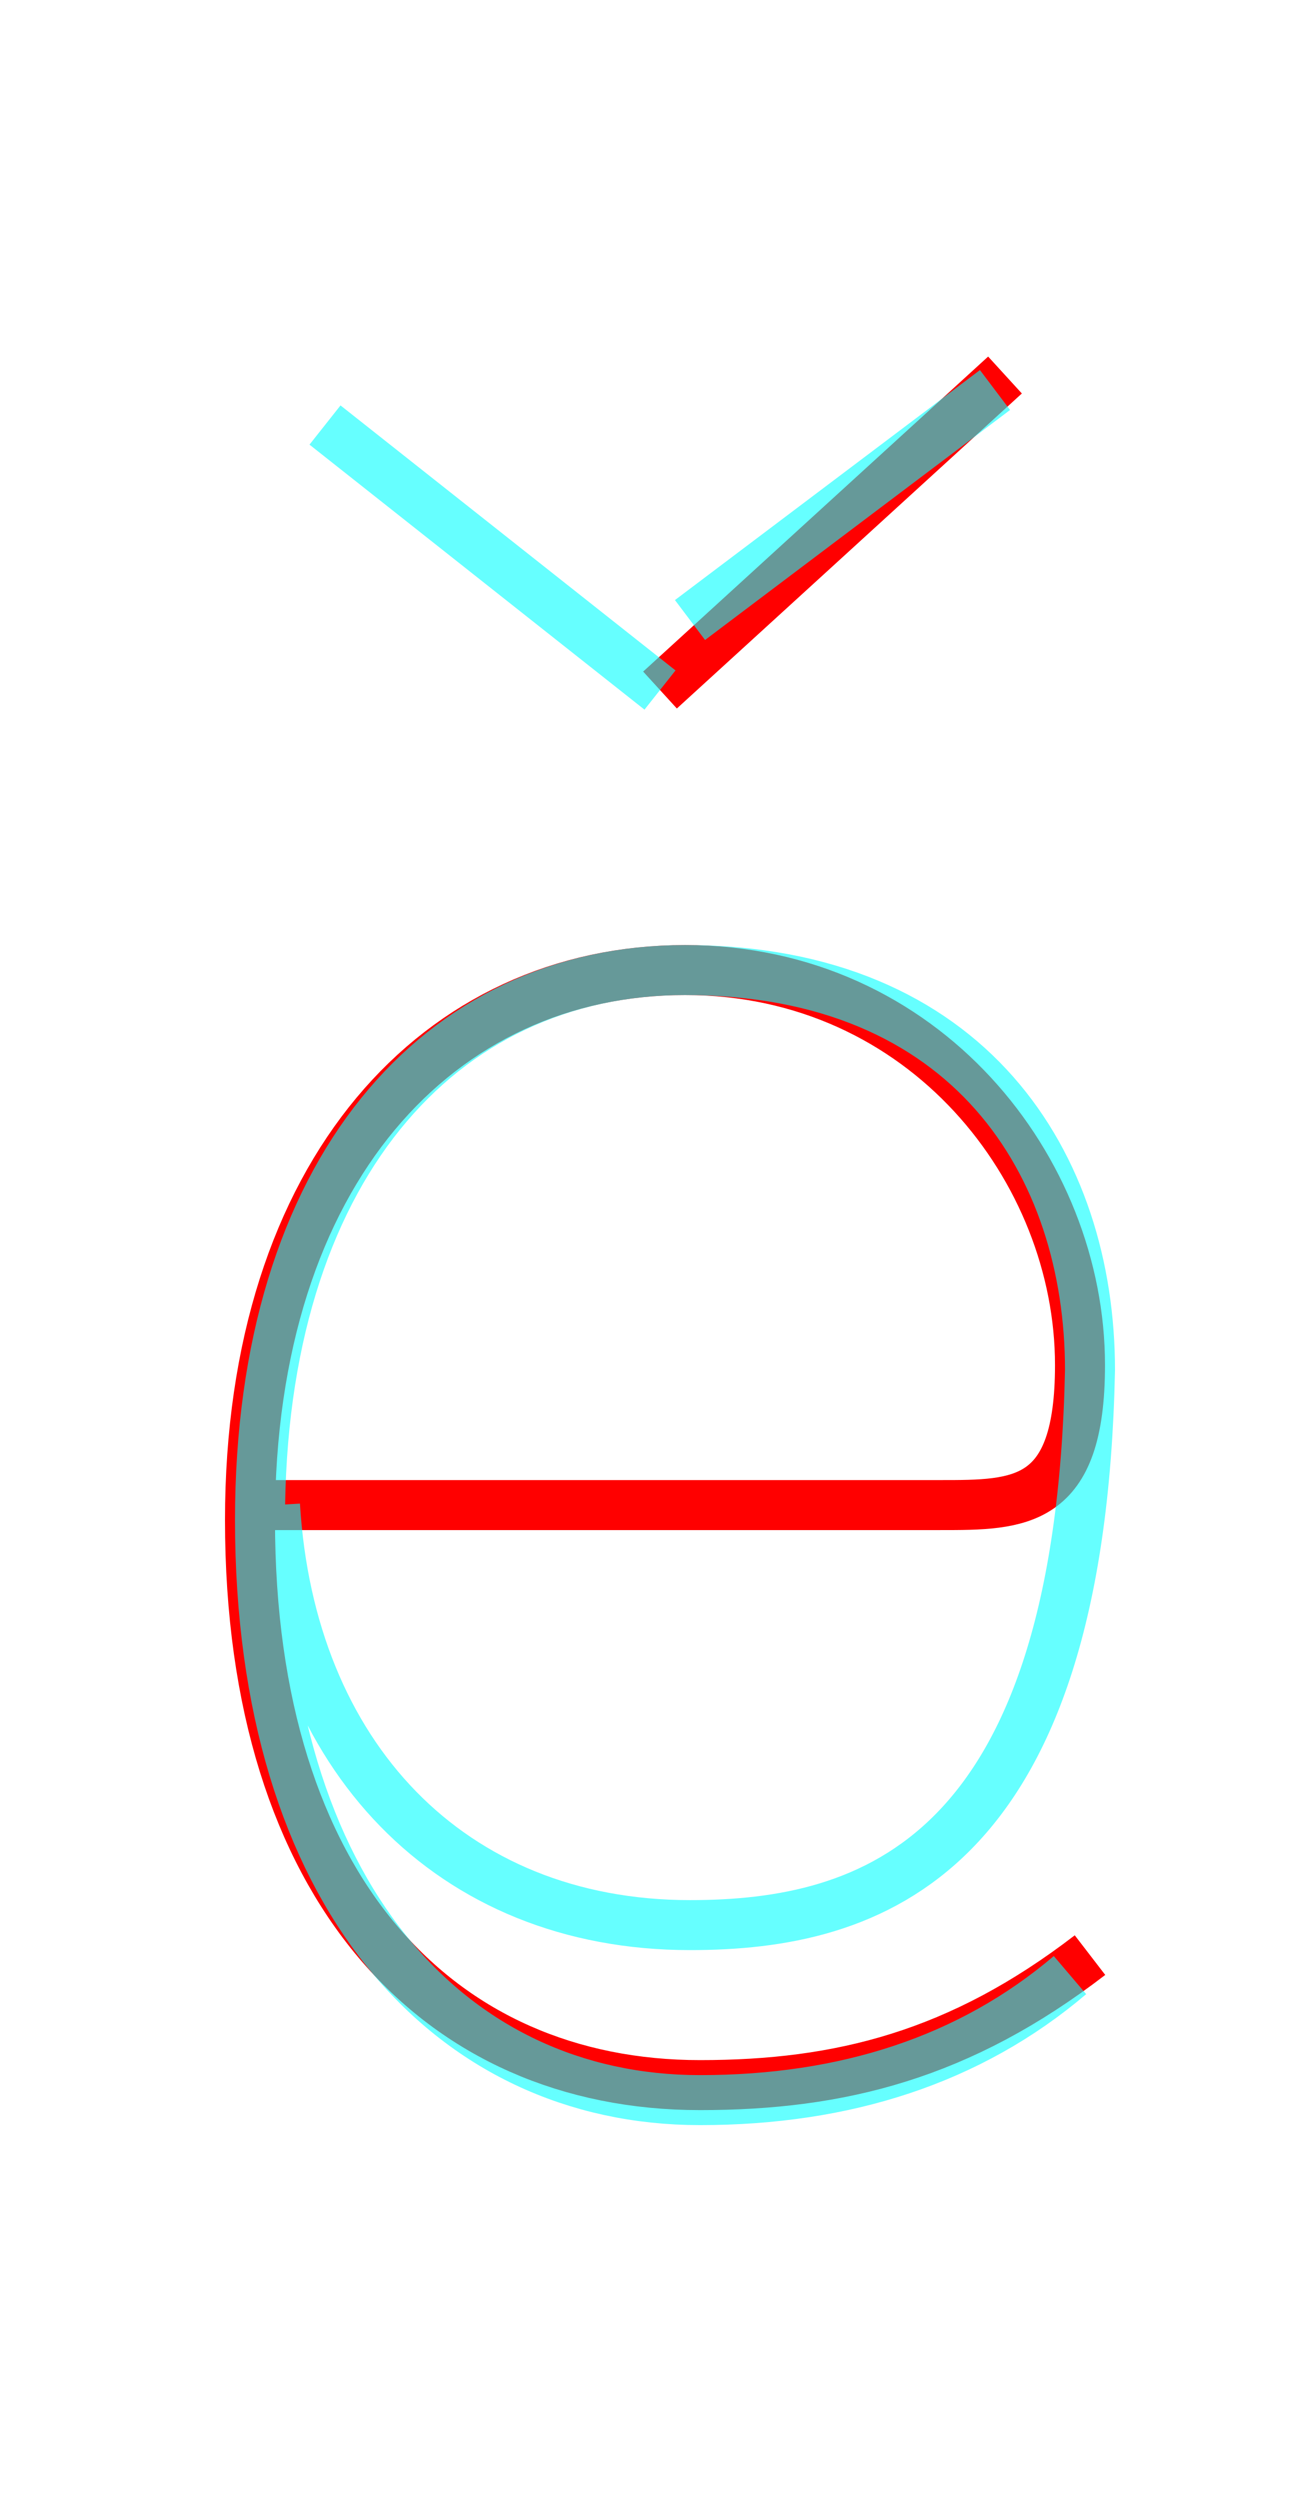 <?xml version='1.0' encoding='utf8'?>
<svg viewBox="0.0 -6.0 26.1 50.0" version="1.1" xmlns="http://www.w3.org/2000/svg">
<rect x="0.0" y="-6.0" width="26.1" height="50.0" fill="#333333" stroke="none"/>
<rect x="-1000" y="-1000" width="2000" height="2000" stroke="white" fill="white"/>
<g style="fill:none;stroke:rgba(255, 0, 0, 1);  stroke-width:1"><path d="M 20.1 -36.5 L 13.2 -30.2 M 5.0 -13.9 C 9.7 -13.9 17.1 -13.9 18.8 -13.9 C 20.4 -13.9 21.6 -13.9 21.6 -16.7 C 21.6 -20.6 18.5 -24.6 13.7 -24.6 C 8.8 -24.6 5.0 -20.6 5.0 -13.6 C 5.0 -6.2 8.8 -2.3 14.0 -2.3 C 16.8 -2.3 19.2 -2.9 21.8 -4.9" transform="translate(0.0 38.0)" />
</g>
<g style="fill:none;stroke:rgba(0, 255, 255, 0.6);  stroke-width:1">
<path d="M 5.5 -13.9 C 5.8 -8.9 9.0 -5.5 13.8 -5.5 C 17.4 -5.5 21.6 -6.8 21.8 -16.6 C 21.8 -20.7 19.4 -24.6 13.7 -24.6 C 8.8 -24.6 5.2 -20.6 5.2 -13.6 C 5.2 -6.1 9.0 -2.0 14.0 -2.0 C 16.9 -2.0 19.4 -2.8 21.4 -4.5 M 13.2 -30.2 L 6.5 -35.5 M 19.9 -36.2 L 13.8 -31.6" transform="translate(0.0 38.0)" />
</g>
</svg>